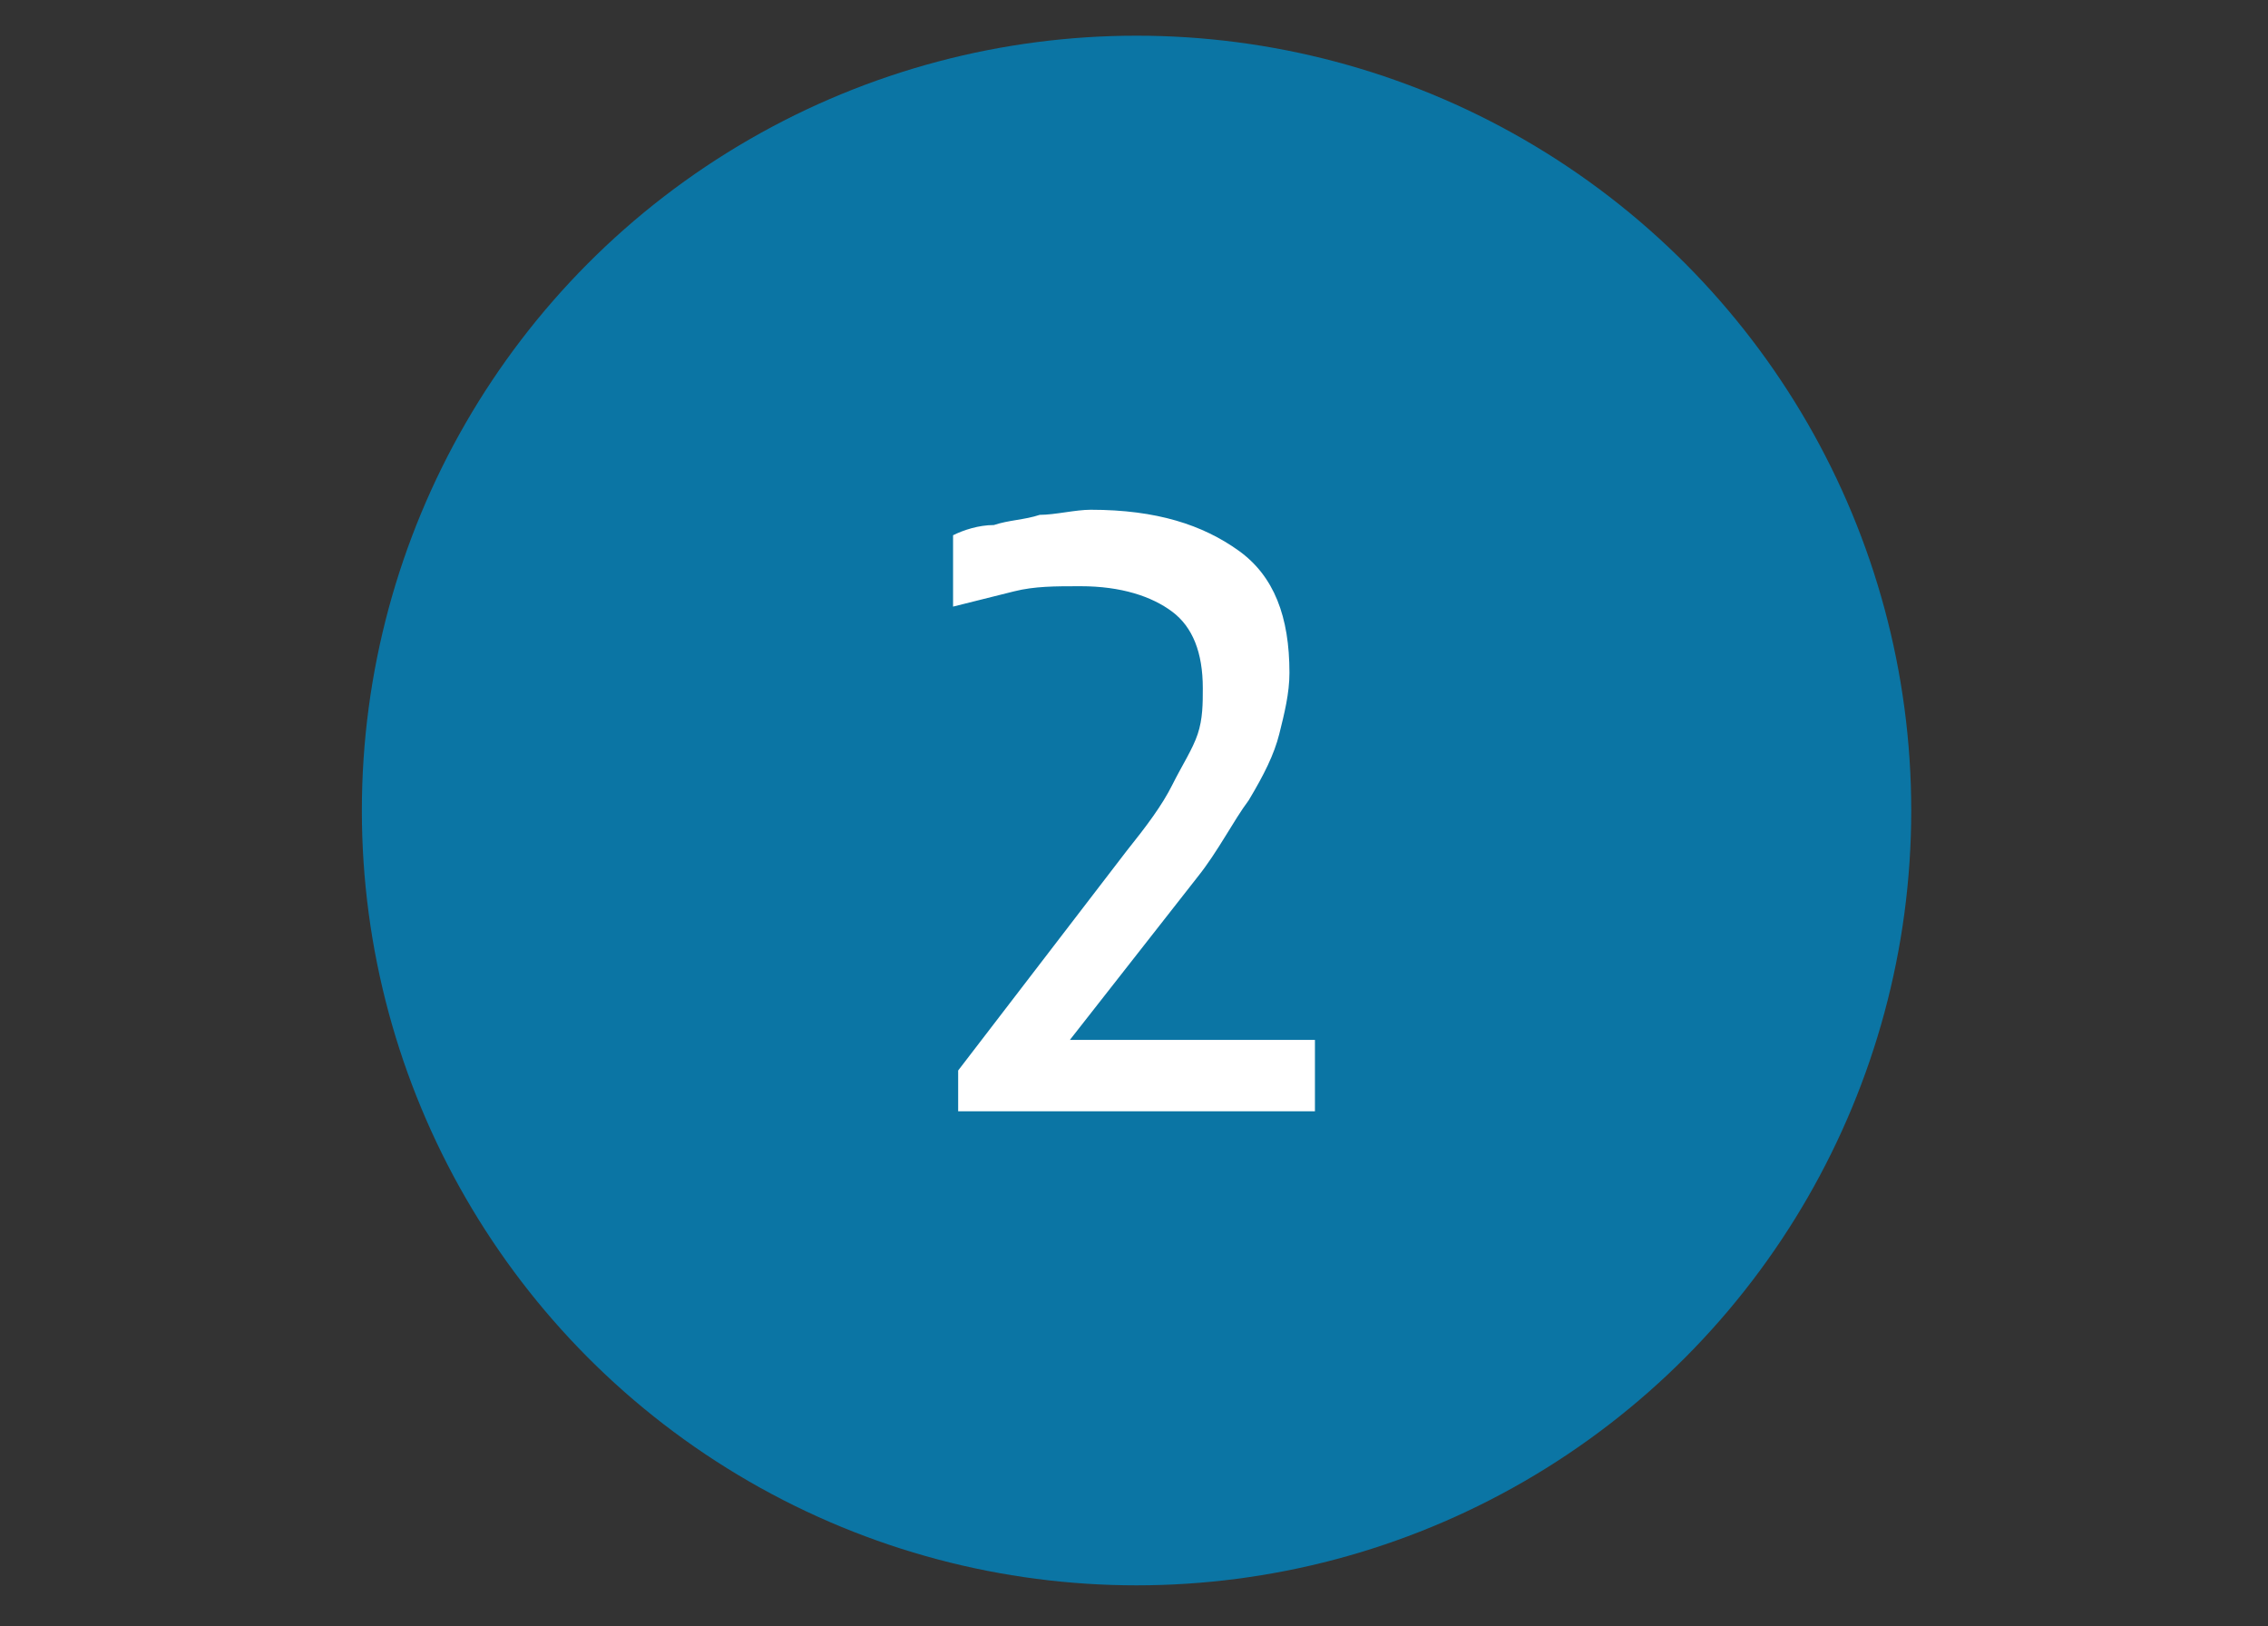 <?xml version="1.0" encoding="utf-8"?>
<!-- Generator: Adobe Illustrator 25.0.0, SVG Export Plug-In . SVG Version: 6.00 Build 0)  -->
<svg version="1.1" id="Capa_2_1_" xmlns="http://www.w3.org/2000/svg" xmlns:xlink="http://www.w3.org/1999/xlink" x="0px" y="0px"
	 viewBox="0 0 44.5 31.9" style="enable-background:new 0 0 44.5 31.9;" xml:space="preserve">
<rect x="0" y="0" width="44.5" height="31.9" fill="#333333" stroke="none"/>
<style type="text/css">
	.st0{fill:#0B75A4;}
	.st1{fill:#FFFFFF;}
</style>
<circle class="st0" cx="22.3" cy="15.9" r="15.2"/>
<g>
	<path class="st1" d="M18.8,21.9V21l3.3-4.3c0.4-0.5,0.7-0.9,0.9-1.3c0.2-0.4,0.4-0.7,0.5-1c0.1-0.3,0.1-0.6,0.1-0.9
		c0-0.7-0.2-1.2-0.6-1.5c-0.4-0.3-1-0.5-1.8-0.5c-0.5,0-0.9,0-1.3,0.1c-0.4,0.1-0.8,0.2-1.2,0.3v-1.4c0.2-0.1,0.5-0.2,0.8-0.2
		c0.3-0.1,0.6-0.1,0.9-0.2c0.3,0,0.7-0.1,1-0.1c1.3,0,2.2,0.3,2.9,0.8c0.7,0.5,1,1.3,1,2.4c0,0.4-0.1,0.8-0.2,1.2
		c-0.1,0.4-0.3,0.8-0.6,1.3c-0.3,0.4-0.6,1-1,1.5l-2.9,3.7l-0.1-0.5h5.3v1.4H18.8z"/>
</g>
</svg>

